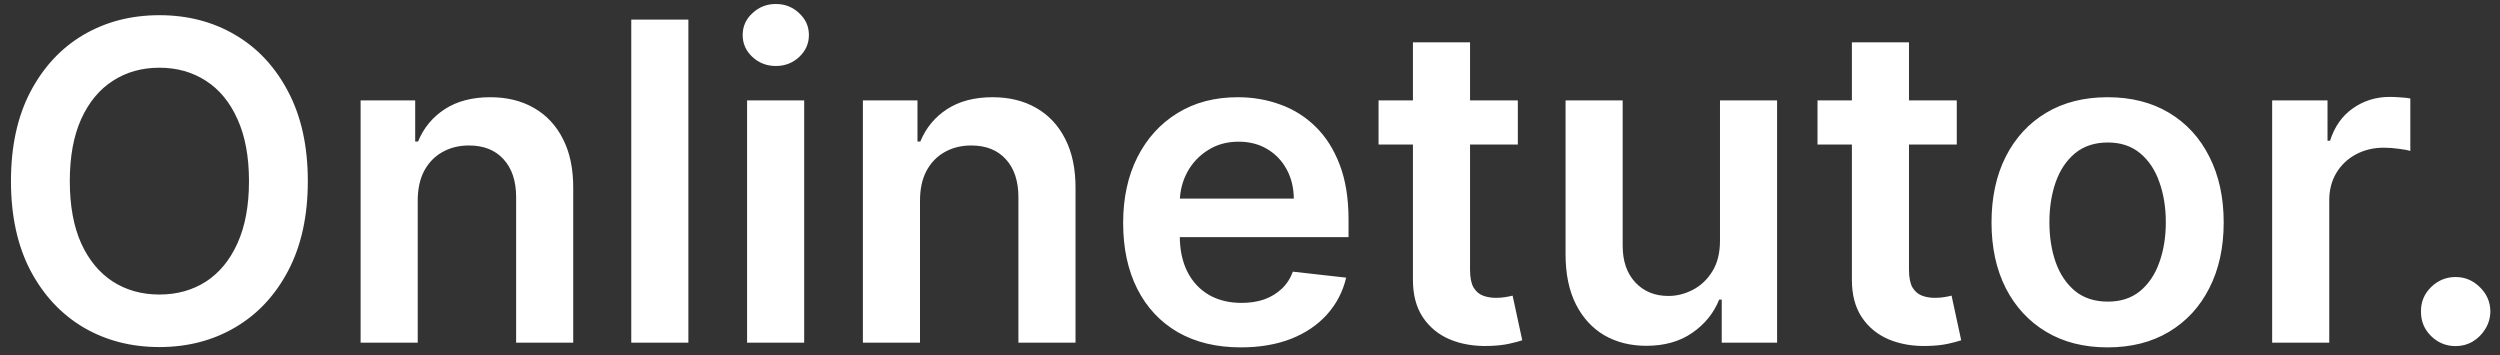 <svg width="197" height="28" viewBox="0 0 197 28" fill="none" xmlns="http://www.w3.org/2000/svg">
<rect x="0" y="0" width="197" height="28" fill="#333333" stroke="none"/>
<path d="M24.256 14.273C24.256 17.015 23.742 19.364 22.715 21.32C21.695 23.267 20.303 24.759 18.538 25.794C16.782 26.83 14.789 27.348 12.56 27.348C10.331 27.348 8.334 26.83 6.569 25.794C4.813 24.75 3.421 23.255 2.393 21.308C1.374 19.352 0.864 17.007 0.864 14.273C0.864 11.53 1.374 9.185 2.393 7.238C3.421 5.282 4.813 3.787 6.569 2.751C8.334 1.715 10.331 1.197 12.56 1.197C14.789 1.197 16.782 1.715 18.538 2.751C20.303 3.787 21.695 5.282 22.715 7.238C23.742 9.185 24.256 11.53 24.256 14.273ZM19.62 14.273C19.62 12.342 19.317 10.714 18.712 9.388C18.116 8.054 17.287 7.047 16.227 6.368C15.166 5.68 13.944 5.336 12.56 5.336C11.176 5.336 9.954 5.68 8.893 6.368C7.833 7.047 7 8.054 6.395 9.388C5.799 10.714 5.5 12.342 5.5 14.273C5.5 16.203 5.799 17.836 6.395 19.17C7 20.495 7.833 21.502 8.893 22.19C9.954 22.869 11.176 23.209 12.56 23.209C13.944 23.209 15.166 22.869 16.227 22.19C17.287 21.502 18.116 20.495 18.712 19.17C19.317 17.836 19.62 16.203 19.62 14.273ZM32.916 15.814V27H28.416V7.909H32.717V11.153H32.94C33.38 10.084 34.08 9.235 35.041 8.605C36.01 7.975 37.208 7.661 38.633 7.661C39.95 7.661 41.098 7.942 42.076 8.506C43.062 9.069 43.824 9.885 44.363 10.954C44.91 12.023 45.179 13.32 45.17 14.845V27H40.671V15.54C40.671 14.264 40.34 13.266 39.677 12.545C39.022 11.824 38.115 11.464 36.955 11.464C36.168 11.464 35.468 11.638 34.855 11.986C34.25 12.325 33.773 12.819 33.425 13.465C33.085 14.111 32.916 14.894 32.916 15.814ZM54.244 1.545V27H49.744V1.545H54.244ZM58.87 27V7.909H63.37V27H58.87ZM61.133 5.2C60.42 5.2 59.807 4.963 59.293 4.491C58.779 4.011 58.522 3.435 58.522 2.763C58.522 2.084 58.779 1.508 59.293 1.036C59.807 0.555 60.42 0.315 61.133 0.315C61.853 0.315 62.467 0.555 62.972 1.036C63.486 1.508 63.742 2.084 63.742 2.763C63.742 3.435 63.486 4.011 62.972 4.491C62.467 4.963 61.853 5.2 61.133 5.2ZM72.496 15.814V27H67.996V7.909H72.297V11.153H72.52C72.96 10.084 73.66 9.235 74.621 8.605C75.591 7.975 76.788 7.661 78.213 7.661C79.531 7.661 80.678 7.942 81.656 8.506C82.642 9.069 83.404 9.885 83.943 10.954C84.49 12.023 84.759 13.32 84.751 14.845V27H80.251V15.54C80.251 14.264 79.92 13.266 79.257 12.545C78.602 11.824 77.695 11.464 76.535 11.464C75.748 11.464 75.048 11.638 74.435 11.986C73.83 12.325 73.353 12.819 73.005 13.465C72.665 14.111 72.496 14.894 72.496 15.814ZM97.776 27.373C95.862 27.373 94.209 26.975 92.817 26.18C91.433 25.376 90.368 24.241 89.623 22.774C88.877 21.299 88.504 19.563 88.504 17.566C88.504 15.603 88.877 13.879 89.623 12.396C90.377 10.905 91.429 9.744 92.78 8.916C94.13 8.079 95.717 7.661 97.54 7.661C98.717 7.661 99.827 7.851 100.871 8.232C101.923 8.605 102.851 9.185 103.655 9.972C104.467 10.759 105.105 11.762 105.569 12.98C106.033 14.19 106.265 15.632 106.265 17.305V18.685H90.617V15.652H101.952C101.944 14.791 101.758 14.024 101.393 13.353C101.028 12.674 100.519 12.139 99.864 11.75C99.218 11.36 98.464 11.165 97.602 11.165C96.682 11.165 95.875 11.389 95.178 11.837C94.483 12.276 93.94 12.856 93.55 13.577C93.169 14.289 92.975 15.072 92.966 15.926V18.573C92.966 19.683 93.169 20.636 93.575 21.432C93.981 22.219 94.549 22.824 95.278 23.246C96.007 23.661 96.861 23.868 97.838 23.868C98.493 23.868 99.085 23.777 99.616 23.595C100.146 23.404 100.606 23.126 100.995 22.762C101.385 22.397 101.679 21.945 101.878 21.407L106.079 21.879C105.814 22.99 105.308 23.959 104.562 24.788C103.825 25.608 102.88 26.246 101.729 26.702C100.577 27.149 99.259 27.373 97.776 27.373ZM119.605 7.909V11.389H108.63V7.909H119.605ZM111.339 3.335H115.839V21.258C115.839 21.863 115.93 22.327 116.112 22.65C116.303 22.965 116.551 23.18 116.858 23.296C117.164 23.412 117.504 23.47 117.877 23.47C118.159 23.47 118.416 23.45 118.648 23.408C118.888 23.367 119.07 23.329 119.194 23.296L119.953 26.814C119.712 26.896 119.368 26.988 118.921 27.087C118.482 27.186 117.943 27.244 117.305 27.261C116.178 27.294 115.163 27.124 114.26 26.751C113.357 26.37 112.64 25.782 112.11 24.986C111.588 24.191 111.331 23.197 111.339 22.004V3.335ZM135.535 18.971V7.909H140.035V27H135.672V23.607H135.473C135.042 24.676 134.334 25.55 133.348 26.229C132.37 26.909 131.165 27.249 129.731 27.249C128.48 27.249 127.374 26.971 126.413 26.416C125.46 25.852 124.714 25.036 124.175 23.967C123.637 22.89 123.367 21.589 123.367 20.065V7.909H127.867V19.369C127.867 20.578 128.198 21.54 128.861 22.252C129.524 22.965 130.394 23.321 131.471 23.321C132.134 23.321 132.776 23.159 133.398 22.836C134.019 22.513 134.529 22.033 134.926 21.395C135.332 20.748 135.535 19.94 135.535 18.971ZM154.194 7.909V11.389H143.22V7.909H154.194ZM145.929 3.335H150.428V21.258C150.428 21.863 150.52 22.327 150.702 22.65C150.892 22.965 151.141 23.18 151.448 23.296C151.754 23.412 152.094 23.47 152.467 23.47C152.749 23.47 153.005 23.45 153.237 23.408C153.478 23.367 153.66 23.329 153.784 23.296L154.542 26.814C154.302 26.896 153.958 26.988 153.511 27.087C153.072 27.186 152.533 27.244 151.895 27.261C150.768 27.294 149.753 27.124 148.85 26.751C147.947 26.37 147.23 25.782 146.7 24.986C146.178 24.191 145.921 23.197 145.929 22.004V3.335ZM166.08 27.373C164.215 27.373 162.6 26.963 161.232 26.142C159.865 25.322 158.805 24.174 158.051 22.7C157.305 21.225 156.932 19.501 156.932 17.529C156.932 15.557 157.305 13.829 158.051 12.346C158.805 10.863 159.865 9.711 161.232 8.891C162.6 8.071 164.215 7.661 166.08 7.661C167.944 7.661 169.56 8.071 170.927 8.891C172.294 9.711 173.351 10.863 174.096 12.346C174.85 13.829 175.227 15.557 175.227 17.529C175.227 19.501 174.85 21.225 174.096 22.7C173.351 24.174 172.294 25.322 170.927 26.142C169.56 26.963 167.944 27.373 166.08 27.373ZM166.104 23.768C167.115 23.768 167.961 23.491 168.64 22.936C169.319 22.372 169.825 21.618 170.156 20.674C170.496 19.729 170.666 18.677 170.666 17.517C170.666 16.348 170.496 15.292 170.156 14.347C169.825 13.394 169.319 12.636 168.64 12.073C167.961 11.509 167.115 11.228 166.104 11.228C165.069 11.228 164.207 11.509 163.519 12.073C162.84 12.636 162.33 13.394 161.991 14.347C161.659 15.292 161.493 16.348 161.493 17.517C161.493 18.677 161.659 19.729 161.991 20.674C162.33 21.618 162.84 22.372 163.519 22.936C164.207 23.491 165.069 23.768 166.104 23.768ZM179.046 27V7.909H183.409V11.091H183.608C183.956 9.989 184.552 9.14 185.397 8.543C186.251 7.938 187.224 7.636 188.318 7.636C188.567 7.636 188.844 7.648 189.151 7.673C189.466 7.69 189.727 7.719 189.934 7.76V11.899C189.743 11.832 189.441 11.774 189.027 11.725C188.621 11.667 188.227 11.638 187.846 11.638C187.026 11.638 186.288 11.816 185.634 12.172C184.987 12.52 184.478 13.005 184.105 13.626C183.732 14.248 183.545 14.965 183.545 15.777V27H179.046ZM193.507 27.273C192.753 27.273 192.107 27.008 191.568 26.478C191.03 25.948 190.765 25.301 190.773 24.539C190.765 23.793 191.03 23.155 191.568 22.625C192.107 22.095 192.753 21.829 193.507 21.829C194.236 21.829 194.87 22.095 195.409 22.625C195.956 23.155 196.233 23.793 196.242 24.539C196.233 25.044 196.101 25.504 195.844 25.919C195.595 26.333 195.264 26.664 194.85 26.913C194.444 27.153 193.996 27.273 193.507 27.273Z" fill="white"/>
</svg>
